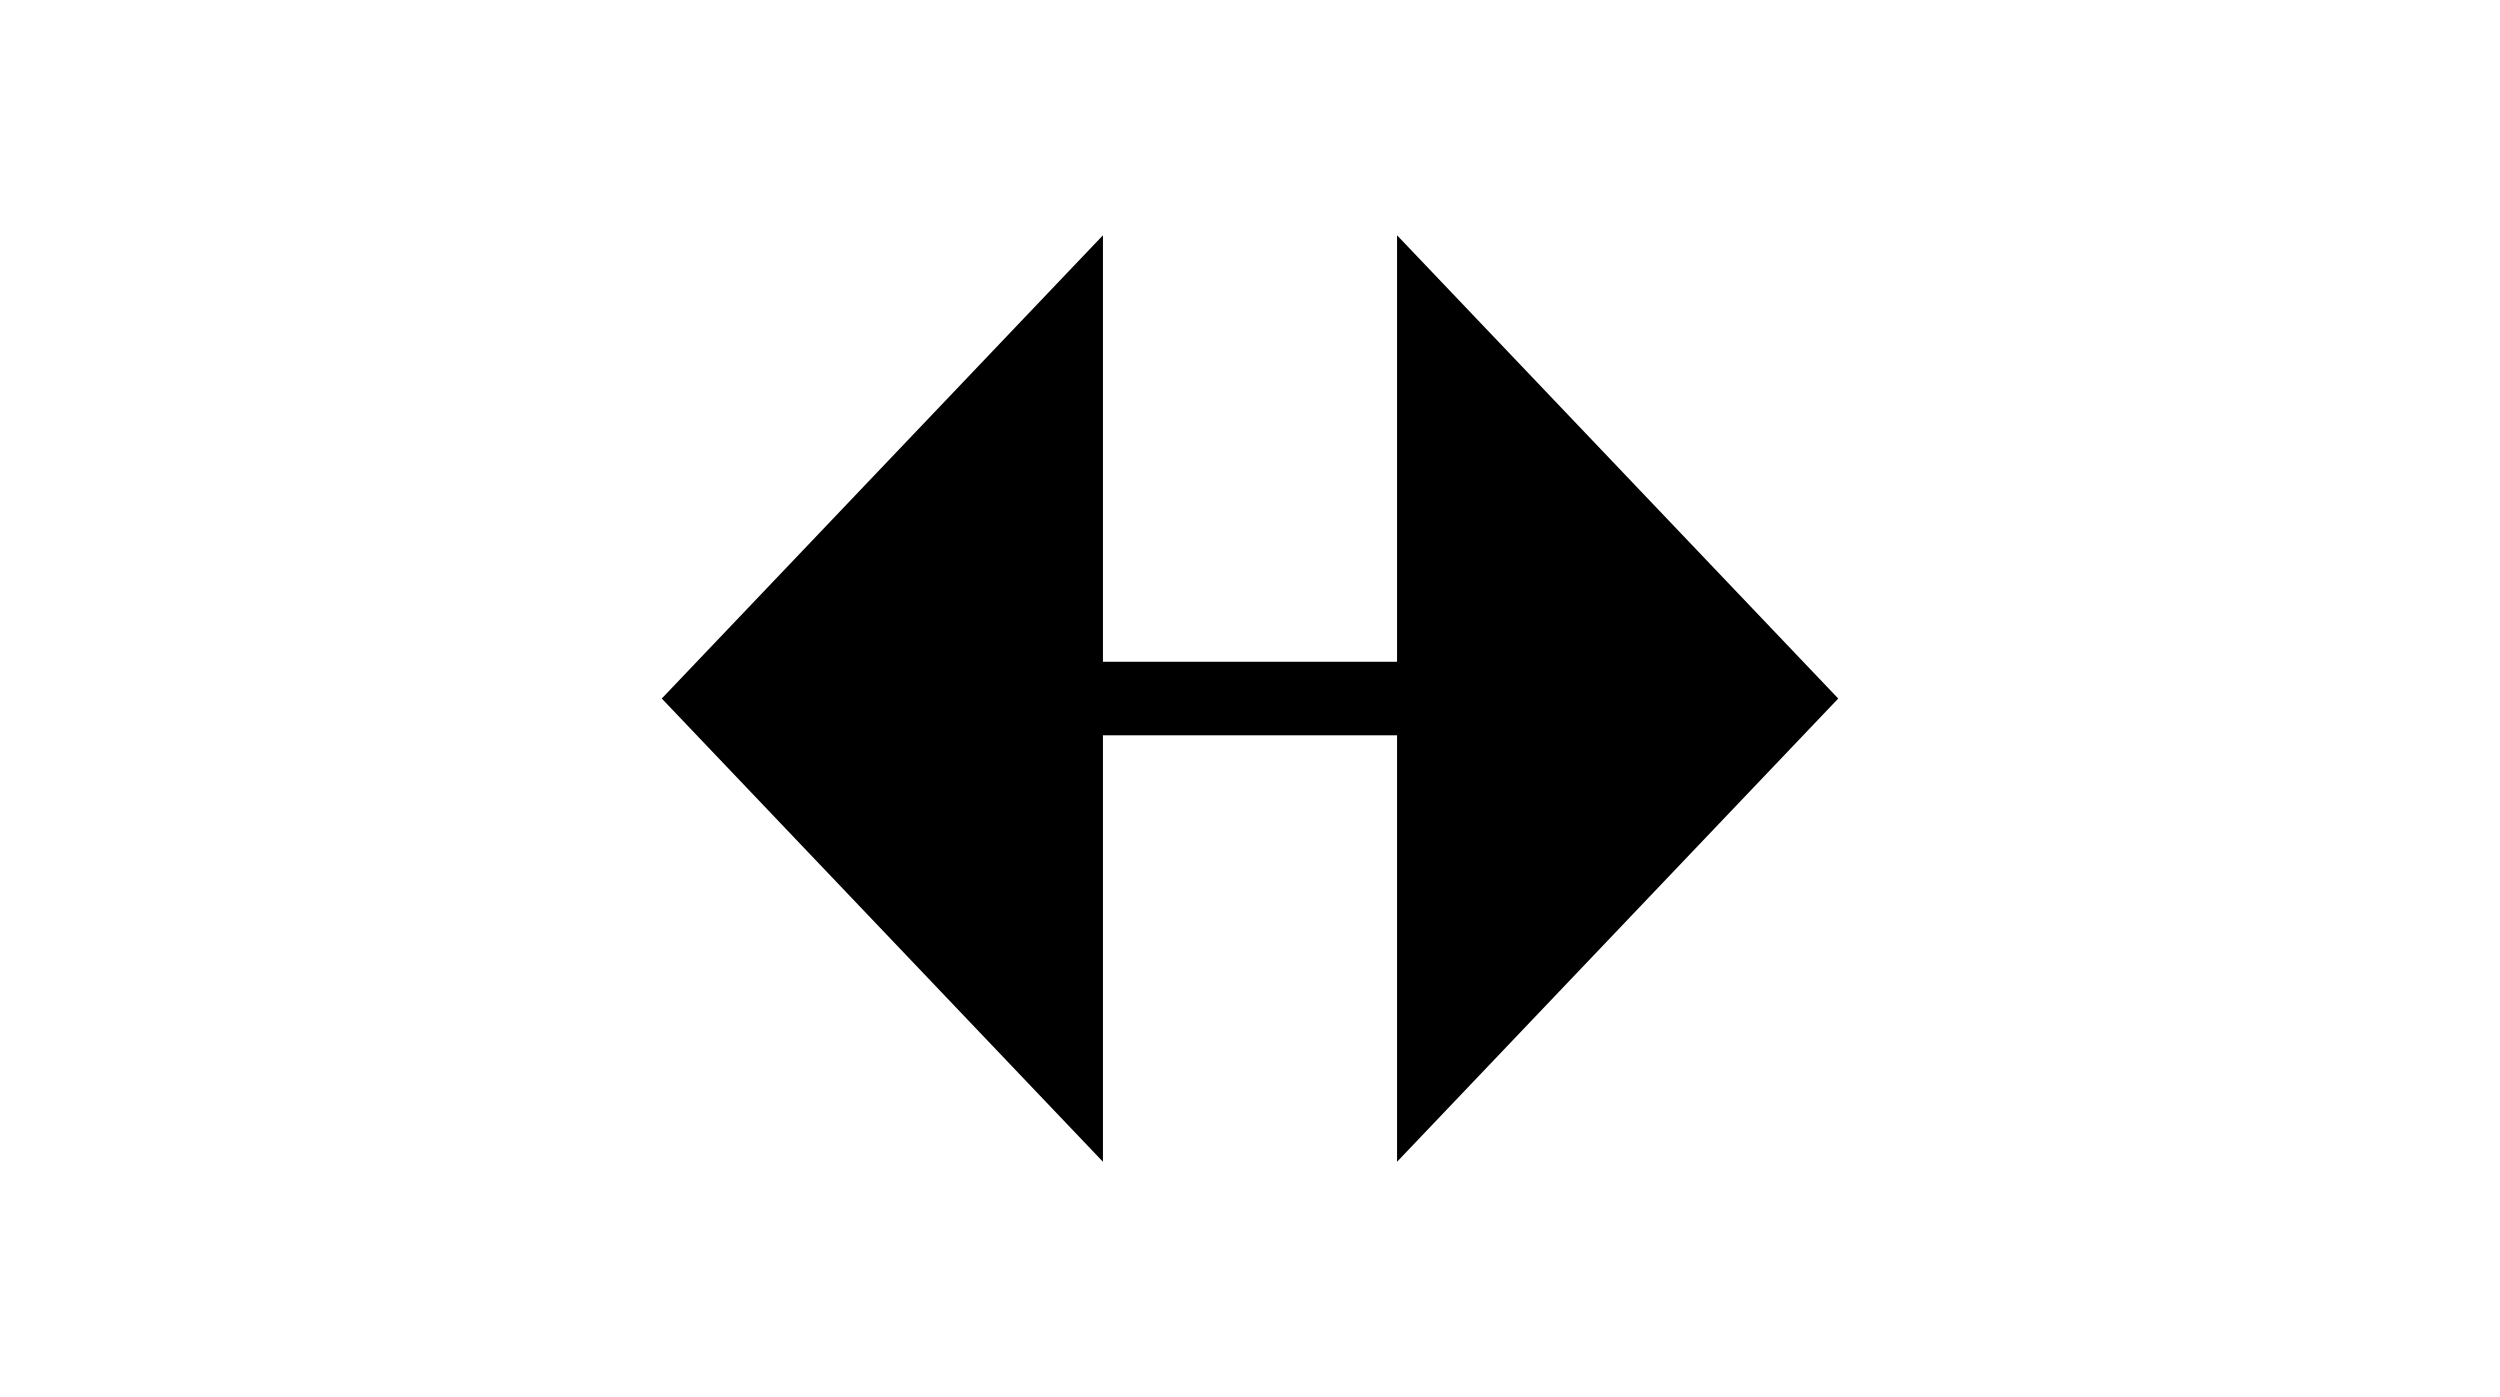 ﻿<?xml version="1.0" encoding="utf-8"?>
<svg version="1.1" xmlns:xlink="http://www.w3.org/1999/xlink" width="34px" height="19px" xmlns="http://www.w3.org/2000/svg">
  <g transform="matrix(1 0 0 1 -303 -1759 )">
    <path d="M 318 1762.2  L 312 1768.5  L 318 1774.8  L 318 1762.2  Z M 322 1774.8  L 328 1768.5  L 322 1762.2  L 322 1774.8  Z " fill-rule="nonzero" fill="#000000" stroke="none" />
    <path d="M 317 1768.5  L 323 1768.5  " stroke-width="1" stroke="#000000" fill="none" />
  </g>
</svg>